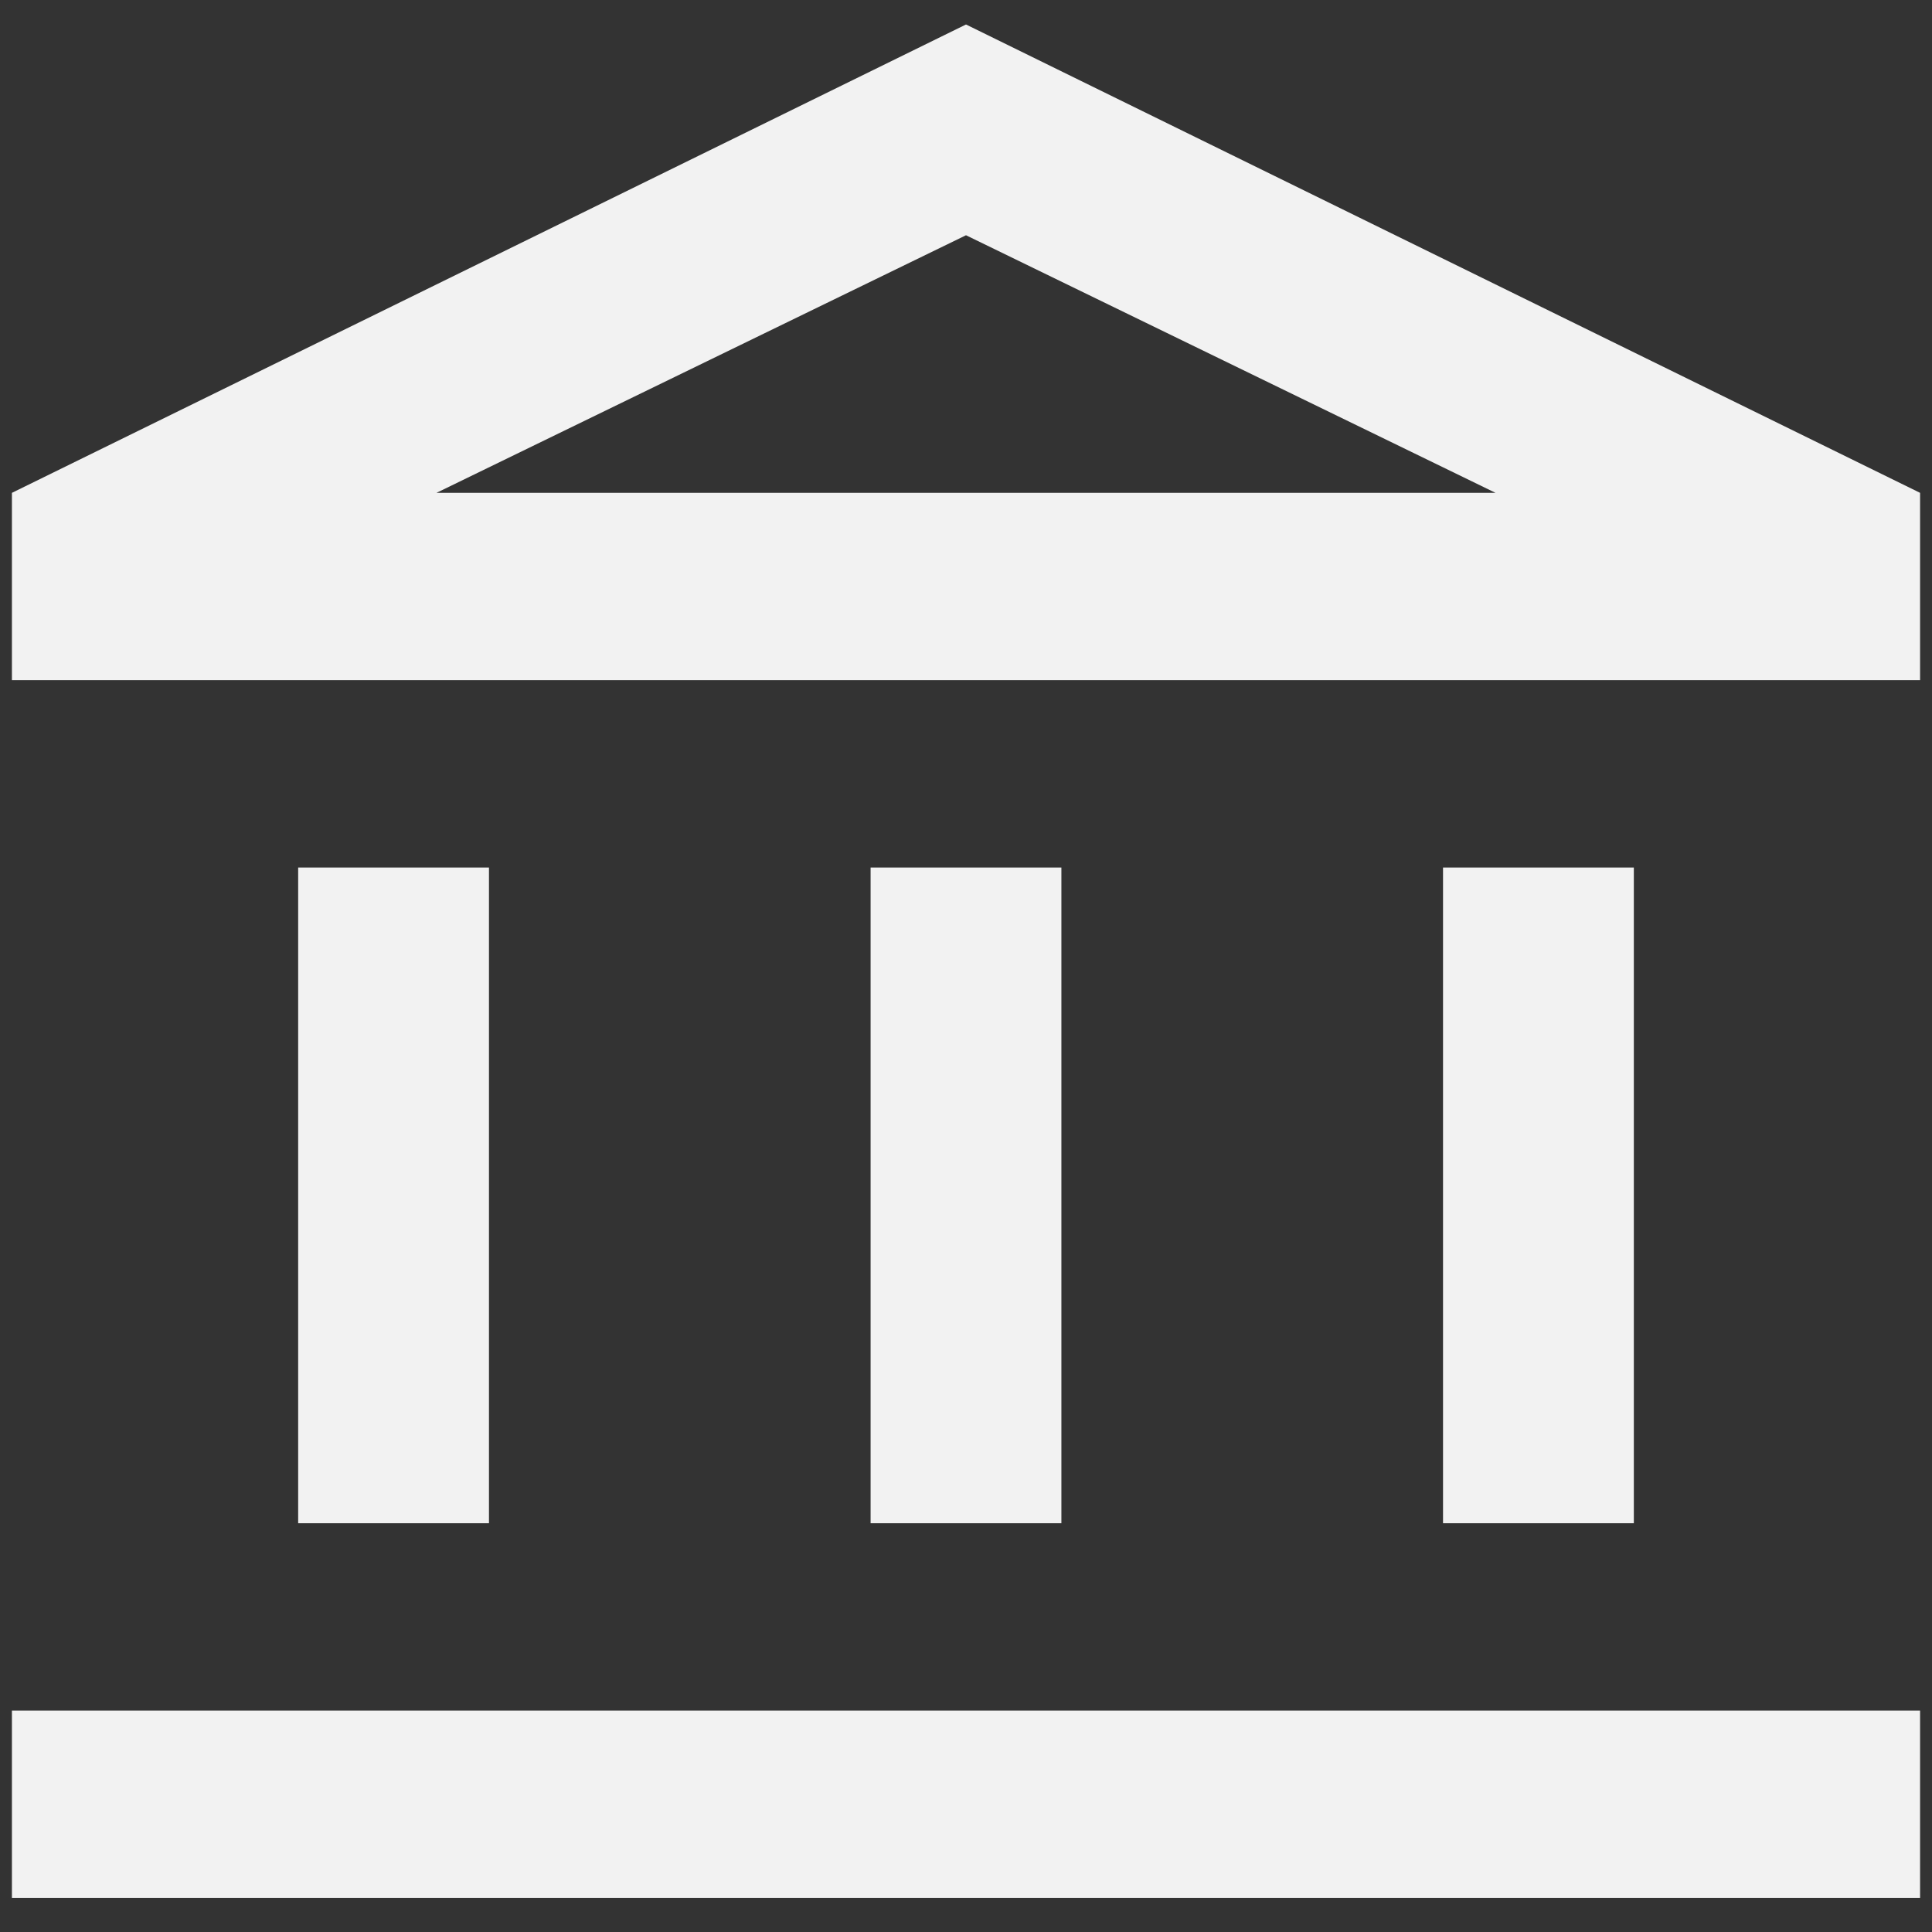 <svg width="64" height="64" viewBox="0 0 64 64" fill="none" xmlns="http://www.w3.org/2000/svg">
<rect x="0" y="0" width="64" height="64" fill="#333333" stroke="none"/>
<path d="M9.877 50.46V28.738H16.198V50.46H9.877ZM28.84 50.46V28.738H35.16V50.46H28.84ZM0.395 62.872V56.666H63.605V62.872H0.395ZM47.802 50.46V28.738H54.123V50.46H47.802ZM0.395 22.532V16.326L32 0.811L63.605 16.326V22.532H0.395ZM14.459 16.326H49.541L32 7.793L14.459 16.326Z" fill="#F2F2F2"/>
</svg>
